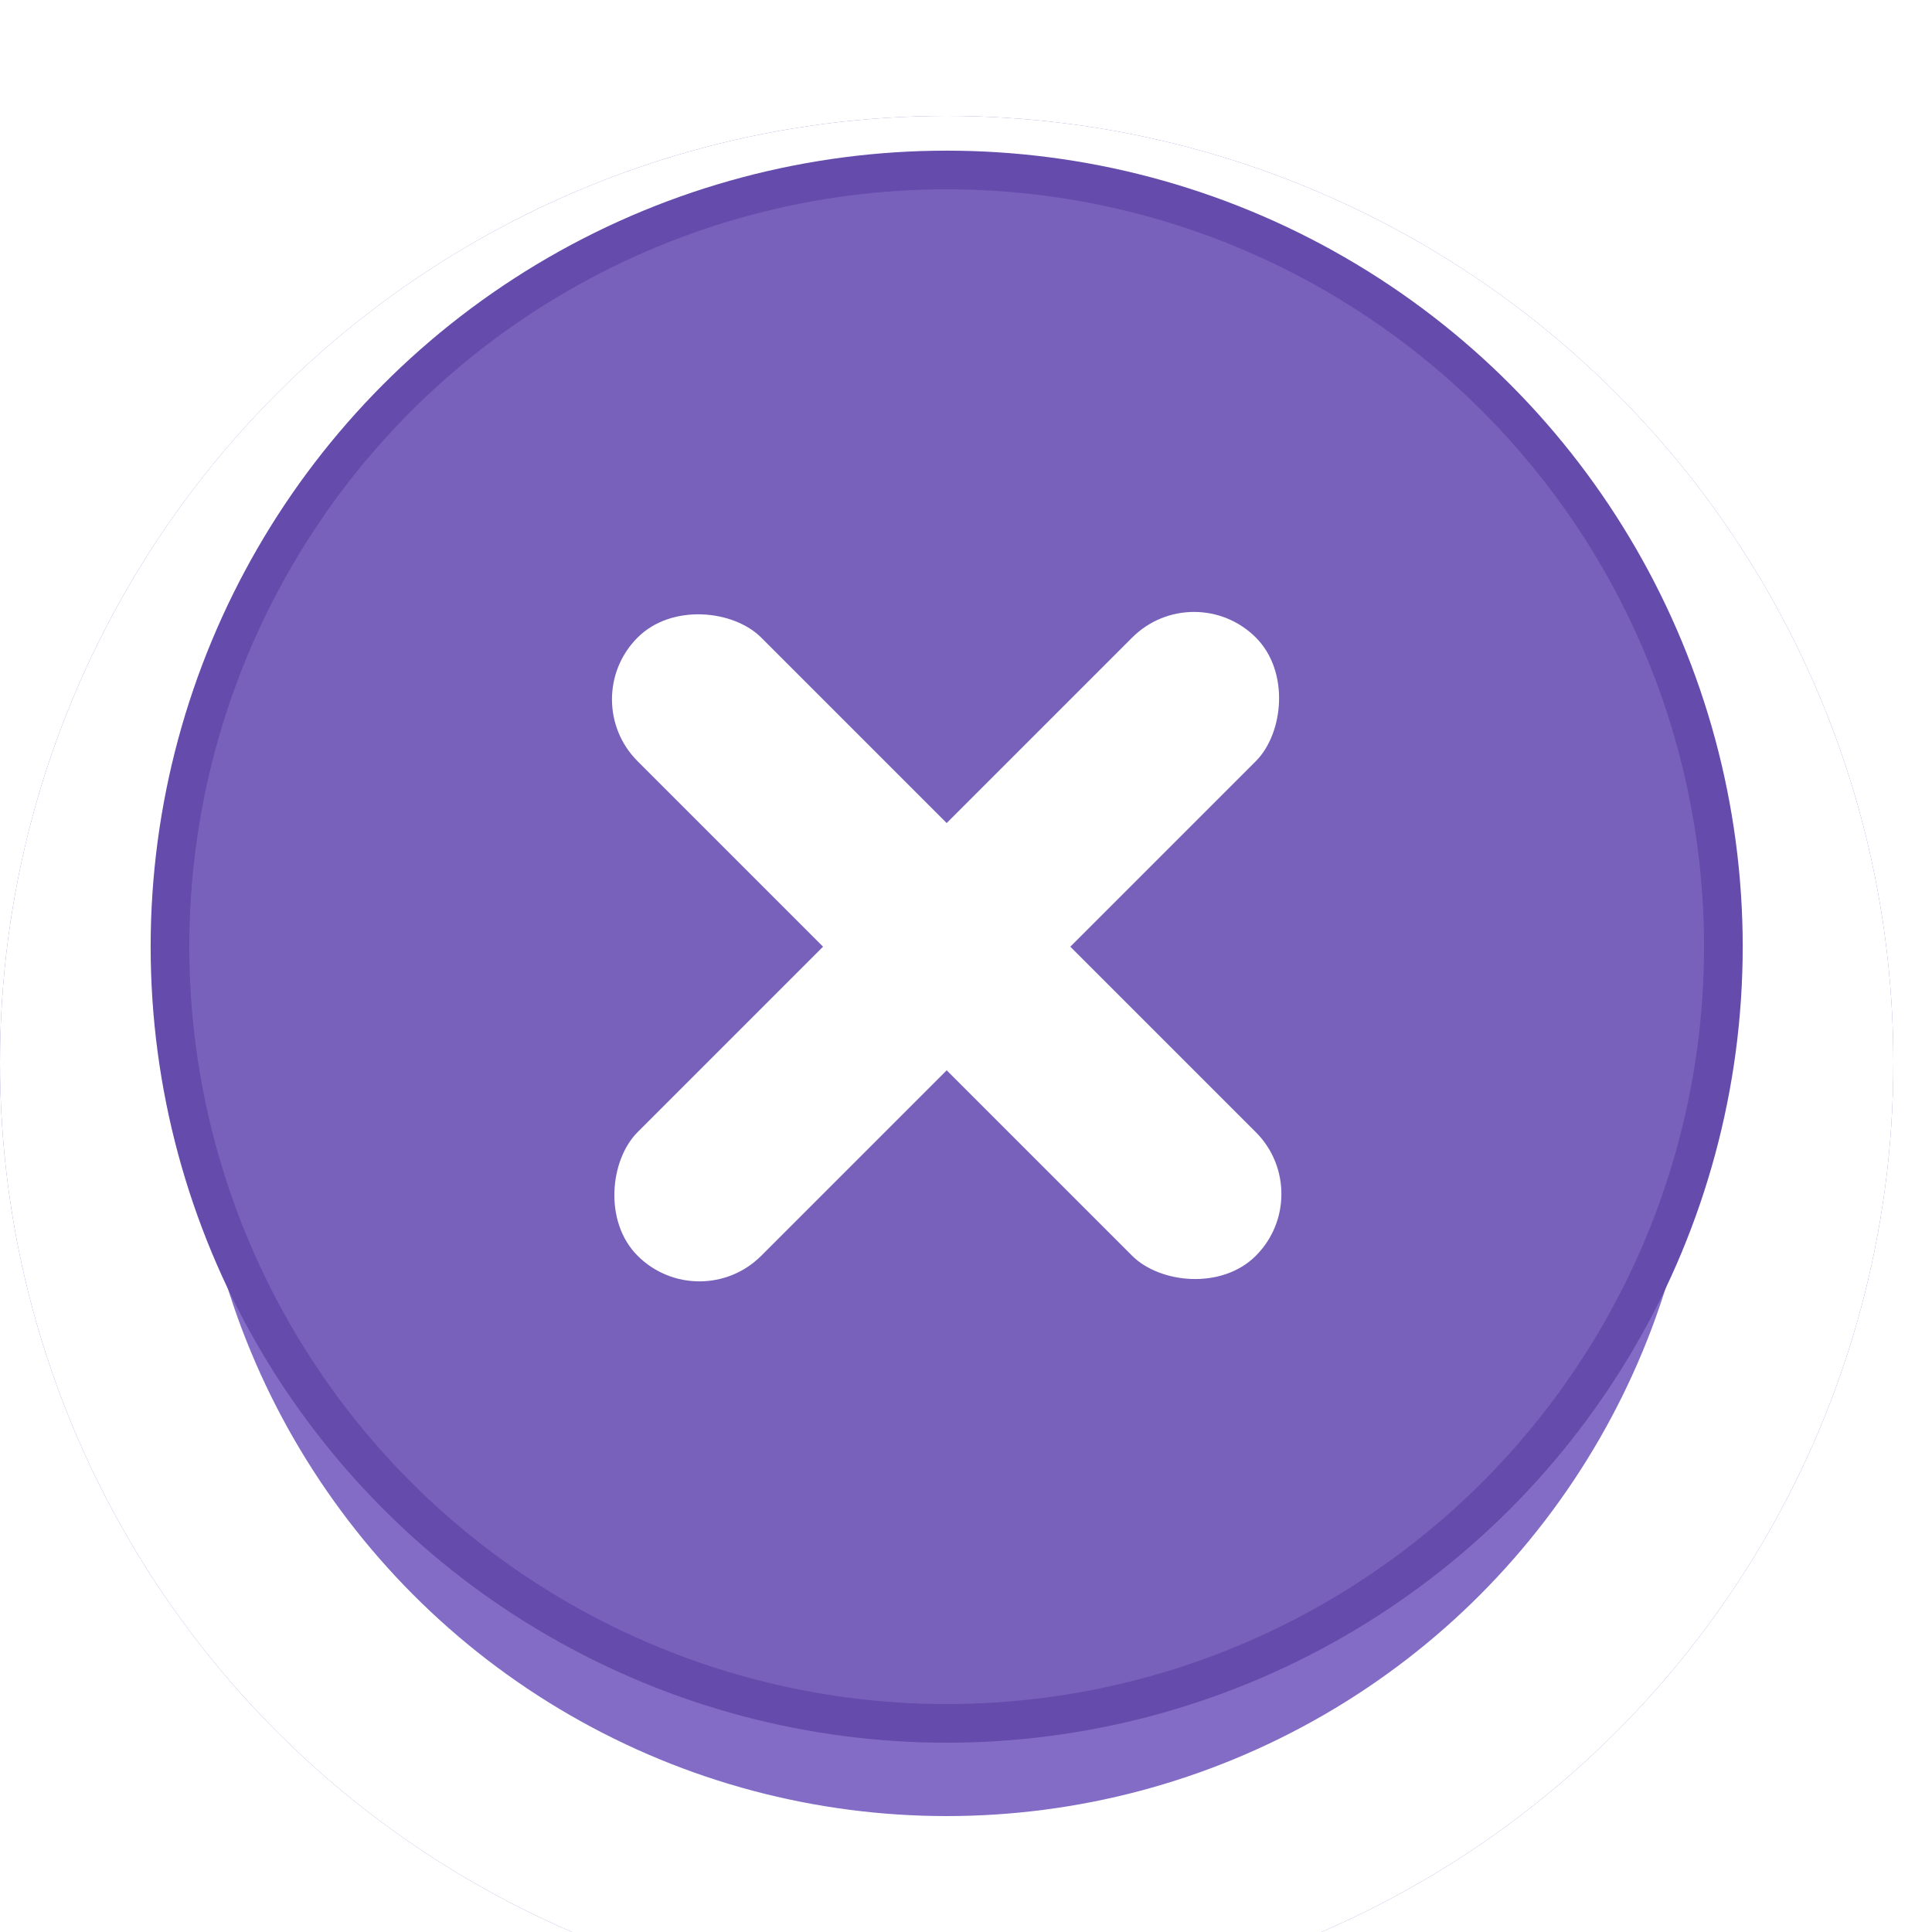 <svg width="50" height="50" viewBox="0 0 50 50" fill="none" xmlns="http://www.w3.org/2000/svg">
<g filter="url(#filter0_d_642_1112)">
<circle cx="24.5" cy="24.5" r="24.5" fill="#836CC5"/>
<circle cx="24.5" cy="24.5" r="22" stroke="white" stroke-width="5"/>
</g>
<circle cx="24.5" cy="24.5" r="20.101" fill="#7861BB" stroke="#644BAC"/>
<rect x="34.1" y="30.9" width="4.525" height="22.627" rx="2.263" transform="rotate(135 34.1 30.9)" fill="white"/>
<rect x="18.101" y="34.099" width="4.525" height="22.627" rx="2.263" transform="rotate(-135 18.101 34.099)" fill="white"/>
<defs>
<filter id="filter0_d_642_1112" x="0" y="0" width="49" height="52" filterUnits="userSpaceOnUse" color-interpolation-filters="sRGB">
<feFlood flood-opacity="0" result="BackgroundImageFix"/>
<feColorMatrix in="SourceAlpha" type="matrix" values="0 0 0 0 0 0 0 0 0 0 0 0 0 0 0 0 0 0 127 0" result="hardAlpha"/>
<feOffset dy="3"/>
<feComposite in2="hardAlpha" operator="out"/>
<feColorMatrix type="matrix" values="0 0 0 0 0 0 0 0 0 0 0 0 0 0 0 0 0 0 0.25 0"/>
<feBlend mode="normal" in2="BackgroundImageFix" result="effect1_dropShadow_642_1112"/>
<feBlend mode="normal" in="SourceGraphic" in2="effect1_dropShadow_642_1112" result="shape"/>
</filter>
</defs>
</svg>

